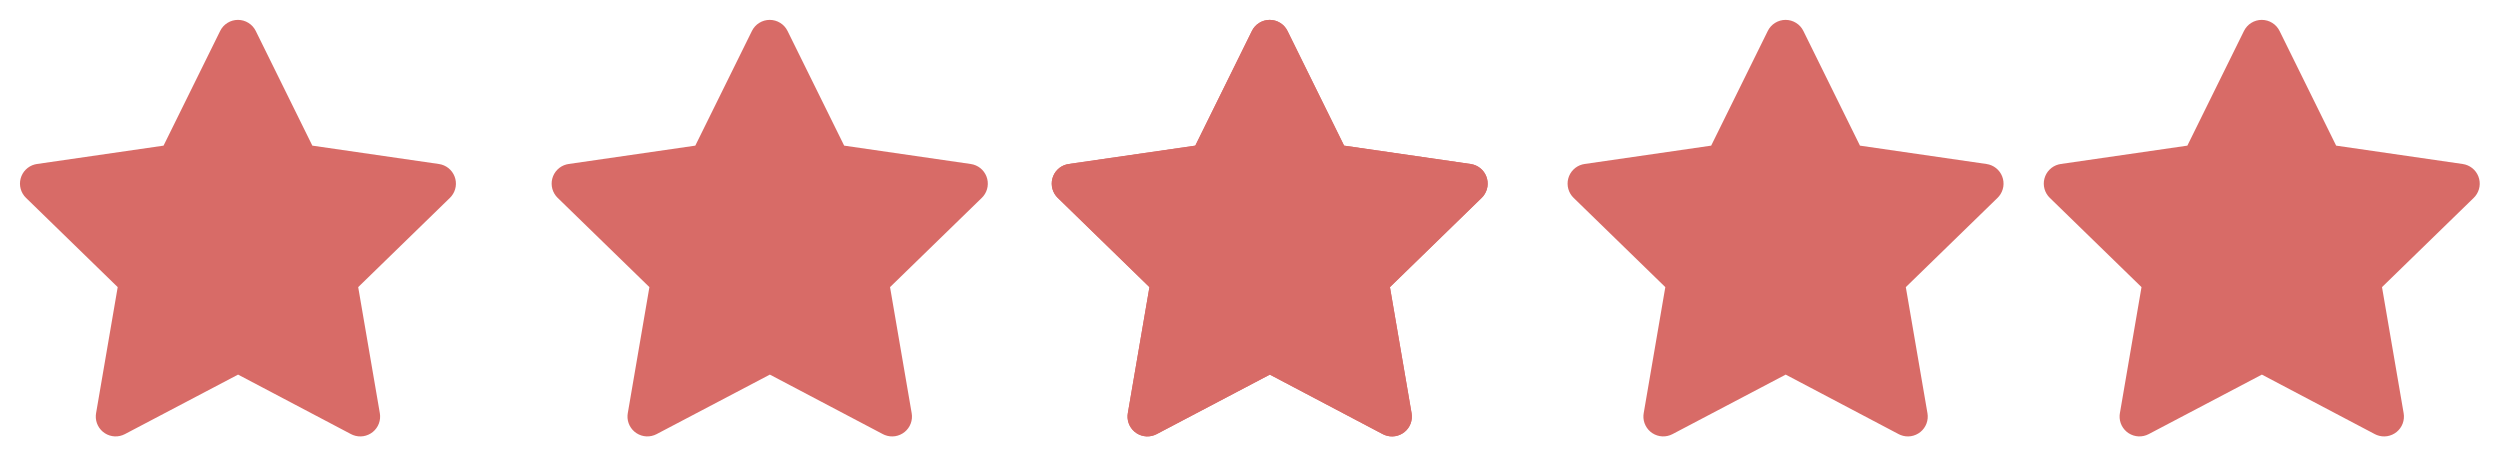 <svg width="126" height="24" viewBox="0 0 126 24" fill="none" xmlns="http://www.w3.org/2000/svg">
<path d="M8.243 7.34L1.863 8.265L1.75 8.288C1.579 8.333 1.423 8.423 1.298 8.549C1.173 8.674 1.084 8.83 1.039 9.002C0.994 9.173 0.996 9.353 1.043 9.523C1.091 9.694 1.183 9.849 1.31 9.972L5.932 14.471L4.842 20.826L4.829 20.936C4.819 21.113 4.855 21.289 4.935 21.447C5.016 21.605 5.136 21.739 5.285 21.835C5.434 21.931 5.606 21.986 5.783 21.994C5.96 22.002 6.136 21.962 6.293 21.88L11.999 18.88L17.692 21.88L17.792 21.926C17.957 21.991 18.137 22.011 18.312 21.984C18.487 21.956 18.652 21.883 18.79 21.771C18.927 21.659 19.033 21.513 19.095 21.347C19.157 21.18 19.174 21.001 19.144 20.826L18.053 14.471L22.677 9.971L22.755 9.886C22.866 9.749 22.939 9.584 22.967 9.41C22.994 9.235 22.974 9.056 22.91 8.892C22.846 8.727 22.739 8.582 22.601 8.472C22.462 8.363 22.297 8.291 22.122 8.266L15.742 7.34L12.89 1.56C12.807 1.392 12.68 1.251 12.521 1.153C12.363 1.054 12.18 1.002 11.993 1.002C11.806 1.002 11.623 1.054 11.465 1.153C11.306 1.251 11.178 1.392 11.096 1.56L8.243 7.34Z" fill="#D86B67"/>
<path d="M86.243 7.34L79.863 8.265L79.75 8.288C79.579 8.333 79.423 8.423 79.298 8.549C79.173 8.674 79.084 8.83 79.039 9.002C78.994 9.173 78.996 9.353 79.043 9.523C79.091 9.694 79.183 9.849 79.31 9.972L83.932 14.471L82.842 20.826L82.829 20.936C82.819 21.113 82.855 21.289 82.936 21.447C83.016 21.605 83.136 21.739 83.285 21.835C83.434 21.931 83.606 21.986 83.783 21.994C83.96 22.002 84.136 21.962 84.293 21.88L89.999 18.88L95.692 21.88L95.792 21.926C95.957 21.991 96.136 22.011 96.312 21.984C96.487 21.956 96.652 21.883 96.79 21.771C96.927 21.659 97.033 21.513 97.095 21.347C97.157 21.18 97.174 21.001 97.144 20.826L96.053 14.471L100.677 9.971L100.755 9.886C100.866 9.749 100.939 9.584 100.967 9.41C100.994 9.235 100.974 9.056 100.91 8.892C100.846 8.727 100.739 8.582 100.6 8.472C100.462 8.363 100.297 8.291 100.122 8.266L93.742 7.34L90.89 1.56C90.808 1.392 90.68 1.251 90.521 1.153C90.363 1.054 90.18 1.002 89.993 1.002C89.806 1.002 89.623 1.054 89.465 1.153C89.306 1.251 89.178 1.392 89.096 1.56L86.243 7.34Z" fill="#D86B67"/>
<path d="M110.243 7.34L103.863 8.265L103.75 8.288C103.579 8.333 103.423 8.423 103.298 8.549C103.173 8.674 103.084 8.83 103.039 9.002C102.994 9.173 102.996 9.353 103.043 9.523C103.091 9.694 103.183 9.849 103.31 9.972L107.932 14.471L106.842 20.826L106.829 20.936C106.819 21.113 106.855 21.289 106.935 21.447C107.016 21.605 107.136 21.739 107.285 21.835C107.434 21.931 107.606 21.986 107.783 21.994C107.96 22.002 108.136 21.962 108.293 21.88L113.999 18.88L119.692 21.88L119.792 21.926C119.957 21.991 120.136 22.011 120.312 21.984C120.487 21.956 120.652 21.883 120.79 21.771C120.927 21.659 121.033 21.513 121.095 21.347C121.157 21.18 121.174 21.001 121.144 20.826L120.053 14.471L124.677 9.971L124.755 9.886C124.866 9.749 124.939 9.584 124.967 9.41C124.994 9.235 124.974 9.056 124.91 8.892C124.846 8.727 124.739 8.582 124.6 8.472C124.462 8.363 124.297 8.291 124.122 8.266L117.742 7.34L114.89 1.56C114.807 1.392 114.68 1.251 114.521 1.153C114.363 1.054 114.18 1.002 113.993 1.002C113.806 1.002 113.623 1.054 113.465 1.153C113.306 1.251 113.179 1.392 113.096 1.56L110.243 7.34Z" fill="#D86B67"/>
<g clip-path="url(#clip0_2052_3295)">
<path d="M60.243 7.34L53.863 8.265L53.75 8.288C53.579 8.333 53.423 8.423 53.298 8.549C53.173 8.674 53.084 8.83 53.039 9.002C52.994 9.173 52.996 9.353 53.043 9.523C53.091 9.694 53.183 9.849 53.31 9.972L57.932 14.471L56.842 20.826L56.829 20.936C56.819 21.113 56.855 21.289 56.935 21.447C57.016 21.605 57.136 21.739 57.285 21.835C57.434 21.931 57.606 21.986 57.783 21.994C57.96 22.002 58.136 21.962 58.293 21.88L63.999 18.88L69.692 21.88L69.792 21.926C69.957 21.991 70.136 22.011 70.312 21.984C70.487 21.956 70.652 21.883 70.79 21.771C70.927 21.659 71.033 21.513 71.095 21.347C71.157 21.18 71.174 21.001 71.144 20.826L70.053 14.471L74.677 9.971L74.755 9.886C74.866 9.749 74.939 9.584 74.967 9.41C74.994 9.235 74.974 9.056 74.91 8.892C74.846 8.727 74.739 8.582 74.6 8.472C74.462 8.363 74.297 8.291 74.122 8.266L67.742 7.34L64.89 1.56C64.808 1.392 64.68 1.251 64.521 1.153C64.363 1.054 64.18 1.002 63.993 1.002C63.806 1.002 63.623 1.054 63.465 1.153C63.306 1.251 63.178 1.392 63.096 1.56L60.243 7.34Z" fill="#D86B67"/>
<path d="M60.243 7.34L53.863 8.265L53.75 8.288C53.579 8.333 53.423 8.423 53.298 8.549C53.173 8.674 53.084 8.83 53.039 9.002C52.994 9.173 52.996 9.353 53.043 9.523C53.091 9.694 53.183 9.849 53.31 9.972L57.932 14.471L56.842 20.826L56.829 20.936C56.819 21.113 56.855 21.289 56.935 21.447C57.016 21.605 57.136 21.739 57.285 21.835C57.434 21.931 57.606 21.986 57.783 21.994C57.96 22.002 58.136 21.962 58.293 21.88L63.999 18.88L69.692 21.88L69.792 21.926C69.957 21.991 70.136 22.011 70.312 21.984C70.487 21.956 70.652 21.883 70.79 21.771C70.927 21.659 71.033 21.513 71.095 21.347C71.157 21.18 71.174 21.001 71.144 20.826L70.053 14.471L74.677 9.971L74.755 9.886C74.866 9.749 74.939 9.584 74.967 9.41C74.994 9.235 74.974 9.056 74.91 8.892C74.846 8.727 74.739 8.582 74.6 8.472C74.462 8.363 74.297 8.291 74.122 8.266L67.742 7.34L64.89 1.56C64.808 1.392 64.68 1.251 64.521 1.153C64.363 1.054 64.18 1.002 63.993 1.002C63.806 1.002 63.623 1.054 63.465 1.153C63.306 1.251 63.178 1.392 63.096 1.56L60.243 7.34Z" fill="#D86B67"/>
</g>
<path d="M35.043 7.34L28.659 8.265L28.546 8.288C28.375 8.333 28.219 8.423 28.094 8.549C27.969 8.674 27.88 8.83 27.835 9.002C27.79 9.173 27.792 9.353 27.839 9.523C27.887 9.694 27.979 9.849 28.106 9.972L32.73 14.471L31.64 20.826L31.627 20.936C31.616 21.113 31.653 21.289 31.733 21.447C31.814 21.605 31.934 21.739 32.084 21.835C32.233 21.931 32.404 21.986 32.581 21.994C32.759 22.002 32.935 21.962 33.092 21.88L38.801 18.88L44.497 21.88L44.597 21.926C44.762 21.991 44.941 22.011 45.117 21.984C45.292 21.956 45.457 21.883 45.595 21.771C45.732 21.659 45.838 21.513 45.9 21.347C45.962 21.18 45.98 21.001 45.949 20.826L44.858 14.471L49.484 9.971L49.562 9.886C49.674 9.749 49.747 9.584 49.774 9.41C49.801 9.235 49.782 9.056 49.717 8.892C49.653 8.727 49.546 8.582 49.408 8.472C49.269 8.363 49.104 8.291 48.929 8.266L42.546 7.34L39.692 1.56C39.609 1.392 39.482 1.251 39.323 1.153C39.164 1.054 38.981 1.002 38.795 1.002C38.608 1.002 38.425 1.054 38.266 1.153C38.108 1.251 37.98 1.392 37.897 1.56L35.043 7.34Z" fill="#D86B67"/>
<defs>
<clipPath id="clip0_2052_3295">
<rect width="24" height="24" fill="white" transform="translate(52)"/>
</clipPath>
</defs>
</svg>
